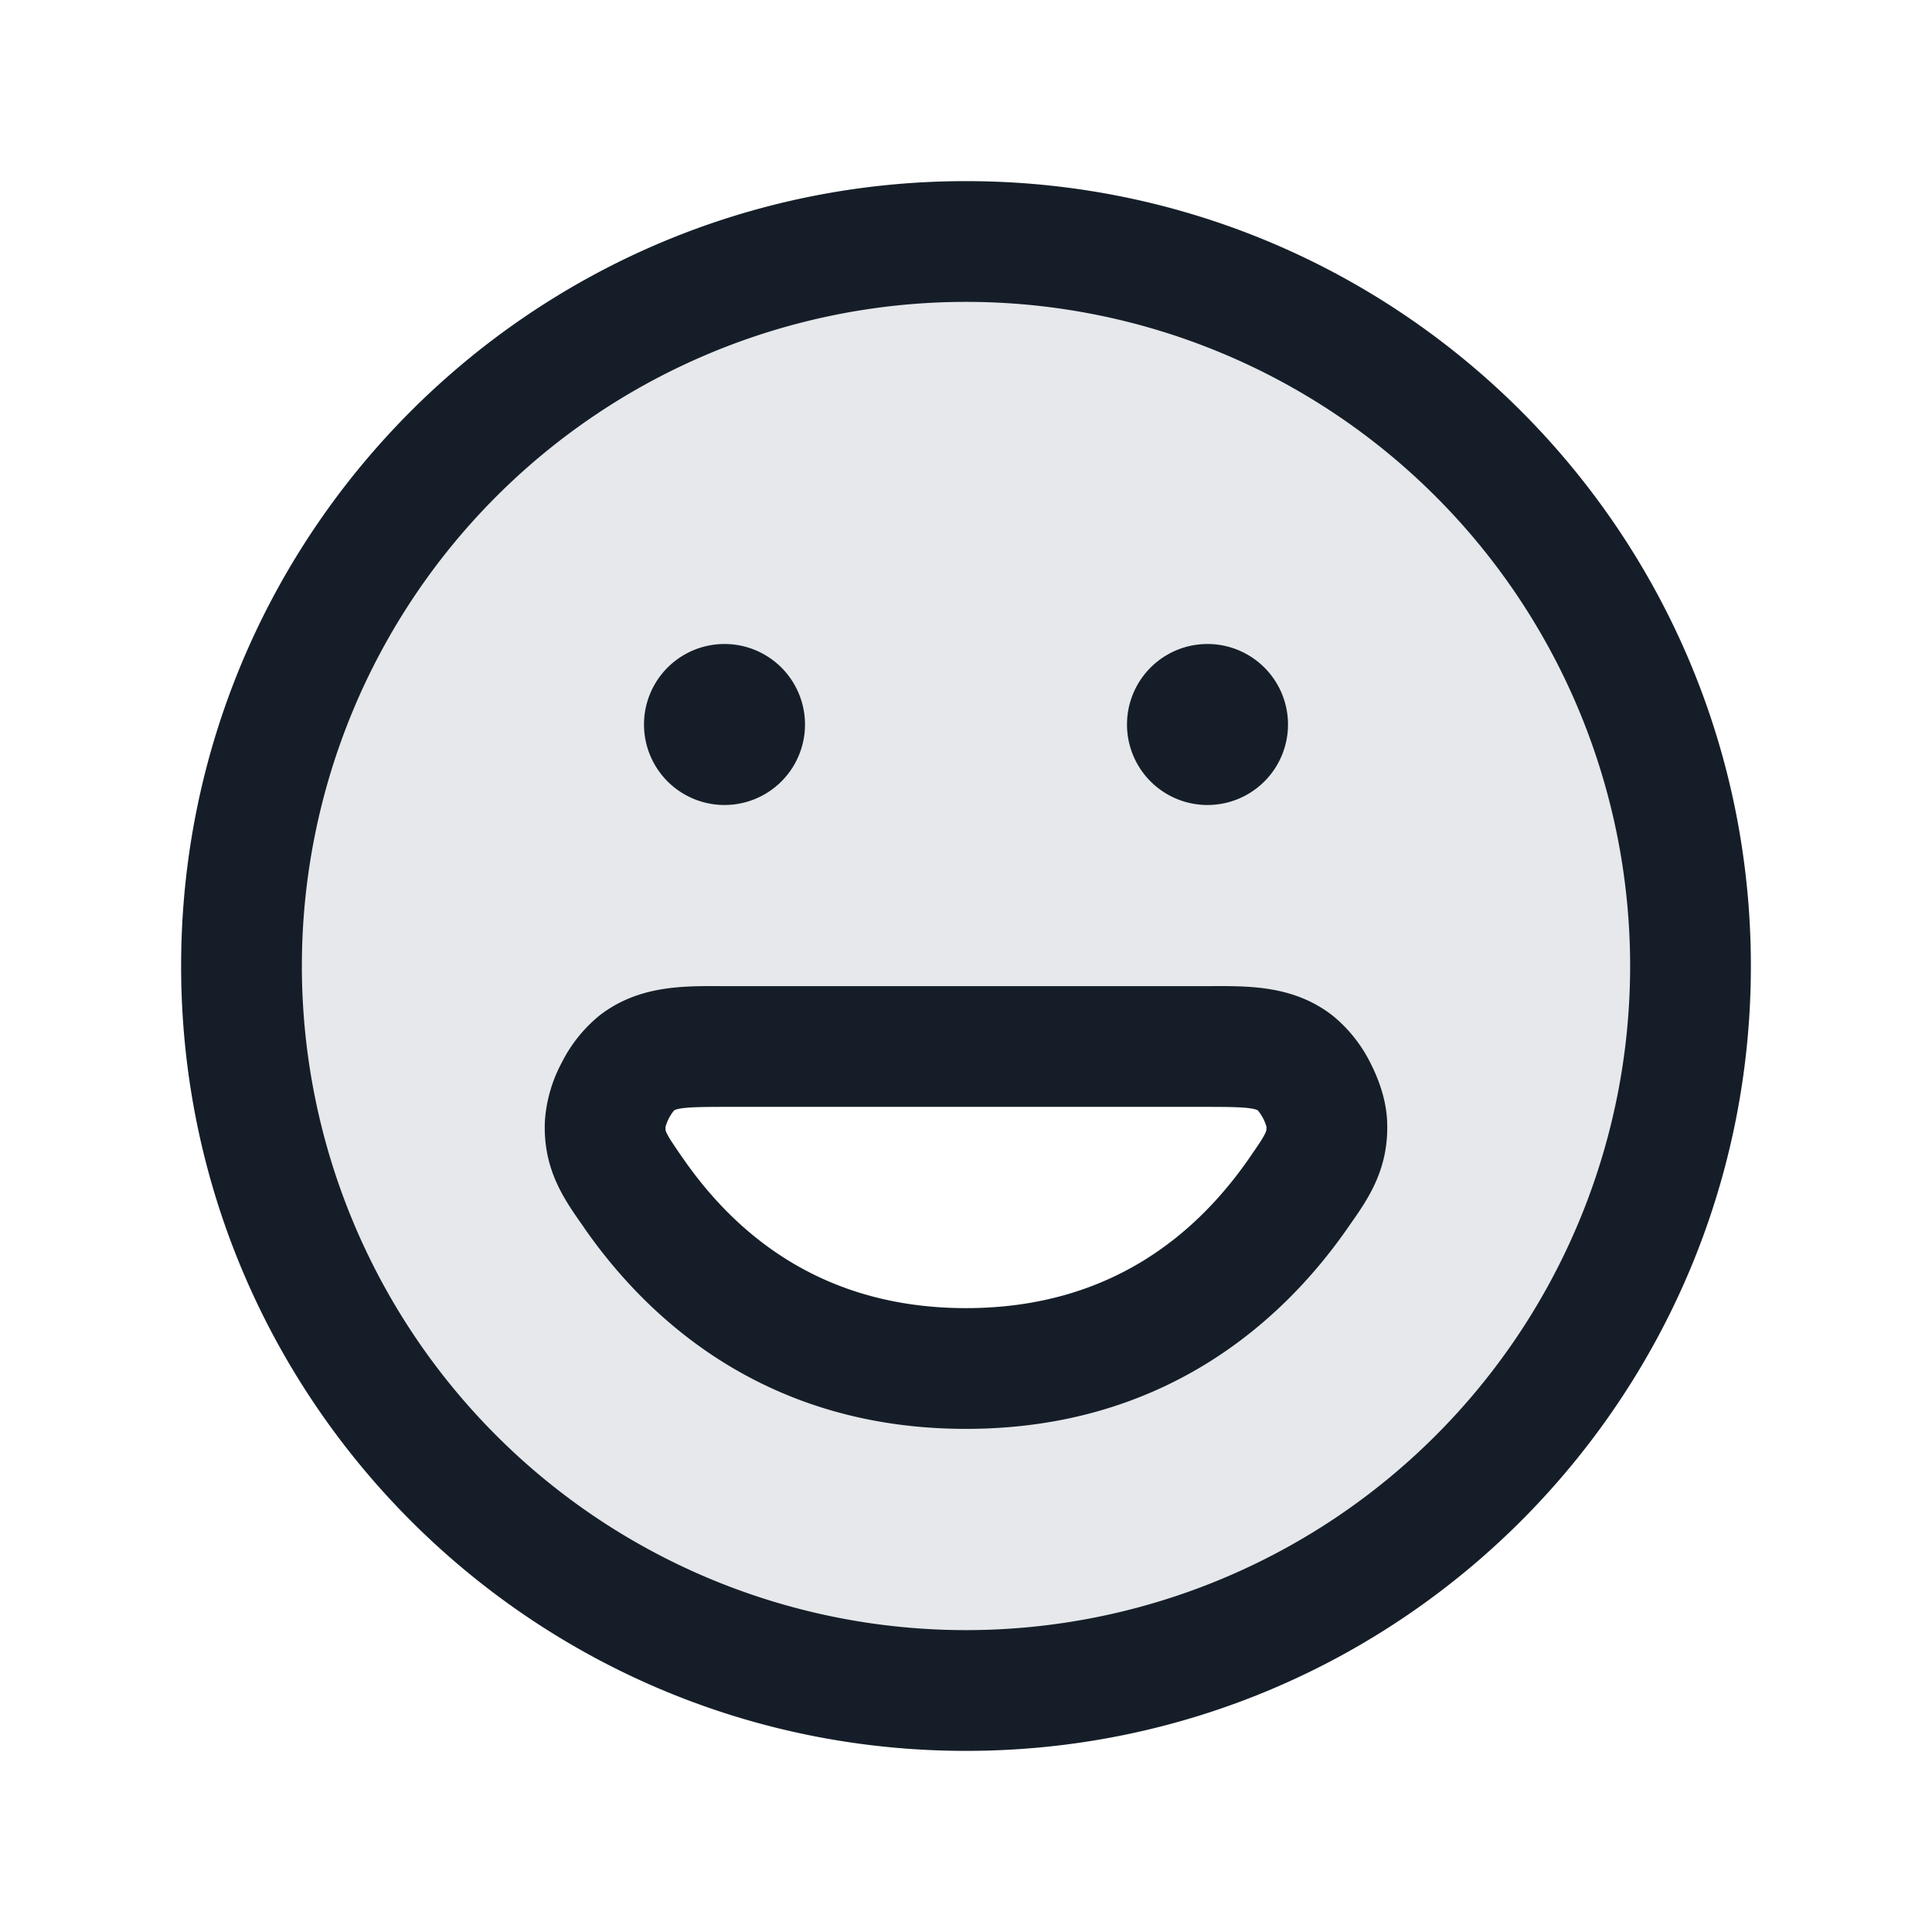 <svg viewBox="0 0 24 24" fill="none" xmlns="http://www.w3.org/2000/svg"><path fill-rule="evenodd" clip-rule="evenodd" d="M12 21a9 9 0 1 0 0-18 9 9 0 0 0 0 18Zm-4.091-7.793C8.178 13 8.469 13 9.049 13h5.902c.58 0 .871 0 1.14.207.195.148.38.504.391.749.015.339-.112.52-.365.883C15.382 15.889 14.107 17 12 17c-2.108 0-3.382-1.11-4.117-2.161-.253-.363-.38-.544-.365-.883.01-.245.196-.6.39-.75Z" fill="#636F7E" fill-opacity=".16"/><path fill-rule="evenodd" clip-rule="evenodd" d="M3.75 12a8.25 8.25 0 1 1 16.5 0 8.25 8.25 0 0 1-16.5 0ZM12 2.25c-5.385 0-9.75 4.365-9.75 9.75s4.365 9.75 9.75 9.75 9.75-4.365 9.75-9.75S17.385 2.25 12 2.25Zm-2.95 10h-.104c-.476-.002-1.017-.005-1.494.361a1.788 1.788 0 0 0-.473.588 1.789 1.789 0 0 0-.21.724c-.027.596.235.969.465 1.296l.034.05c.83 1.187 2.31 2.481 4.732 2.481 2.421 0 3.902-1.294 4.732-2.482l.034-.049c.23-.327.492-.7.465-1.296-.012-.27-.11-.53-.21-.724a1.787 1.787 0 0 0-.473-.588c-.477-.366-1.018-.363-1.494-.361H9.049Zm-.69 1.56a.28.28 0 0 1 .013-.014c.012-.009.033-.019.096-.028.114-.016.27-.018.58-.018h5.902c.31 0 .466.002.58.018.063.01.084.019.096.027l.005.006.007.01a.56.56 0 0 1 .094.188c0 .027-.002.04-.002.043a.177.177 0 0 1-.012.032.974.974 0 0 1-.066.115c-.039.059-.085.126-.15.22-.64.914-1.709 1.841-3.503 1.841s-2.863-.927-3.502-1.841a7.737 7.737 0 0 1-.15-.22.99.99 0 0 1-.067-.115.135.135 0 0 1-.012-.032.202.202 0 0 1-.002-.043.559.559 0 0 1 .094-.189ZM16 9a1 1 0 1 1-2 0 1 1 0 0 1 2 0Zm-7 1a1 1 0 1 0 0-2 1 1 0 0 0 0 2Z" fill="#151E28"/></svg>